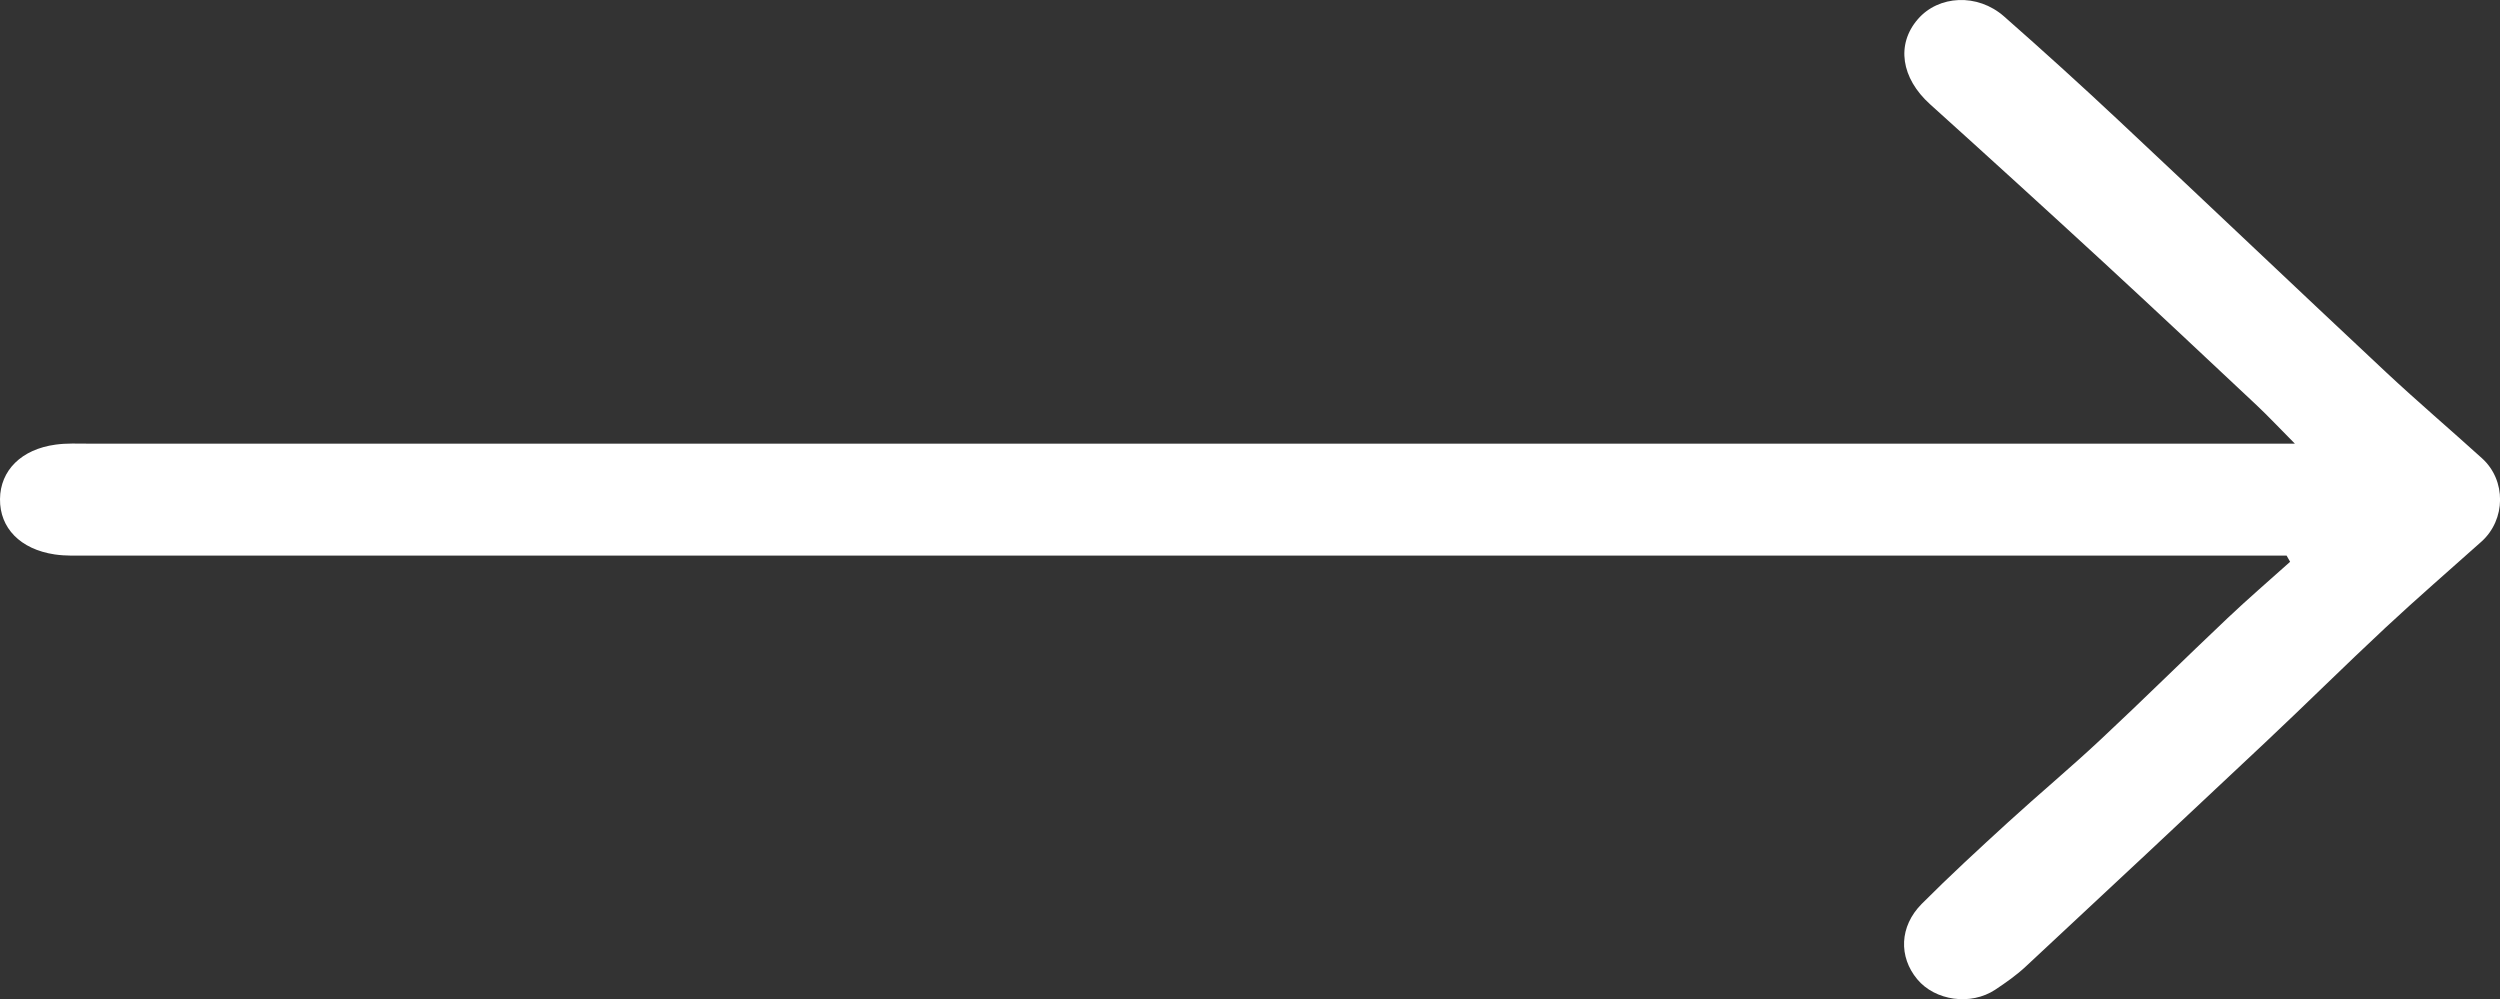 <?xml version="1.0" encoding="UTF-8"?>
<svg id="Layer_1" xmlns="http://www.w3.org/2000/svg" viewBox="0 0 257.52 102.93" fill="#fff">
  <rect x="0" y="0" width="257.52" height="102.93" fill="#333333" stroke="none"/>
  <path d="M235.53,57.23h-3.19c-74.41,0-148.83,0-223.24,0-1.16,0-2.33.05-3.47-.12C2.09,56.58-.03,54.39,0,51.41c.03-2.96,2.2-5.13,5.72-5.61,1.14-.16,2.31-.1,3.47-.1,74.33,0,148.65,0,222.98,0h4.22c-1.64-1.65-2.76-2.85-3.95-3.97-5.24-4.92-10.48-9.84-15.77-14.72-5.93-5.46-11.89-10.89-17.88-16.29-2.95-2.67-3.49-6.14-1.24-8.74,2.14-2.48,6.15-2.69,8.88-.29,3.99,3.51,7.93,7.08,11.81,10.72,9.2,8.62,18.34,17.32,27.55,25.94,3.23,3.02,6.6,5.89,9.88,8.86,2.51,2.27,2.46,6.32-.06,8.58-3.3,2.95-6.64,5.84-9.88,8.86-4.16,3.88-8.2,7.89-12.35,11.79-8.21,7.73-16.45,15.43-24.7,23.11-.96.9-2.06,1.67-3.16,2.4-2.51,1.66-6.19,1.14-8.03-1.08-1.92-2.31-1.84-5.44.46-7.76,2.88-2.89,5.89-5.66,8.91-8.42,3.13-2.86,6.4-5.59,9.5-8.49,4.42-4.13,8.72-8.39,13.11-12.54,2.09-1.98,4.28-3.86,6.43-5.79-.12-.22-.25-.43-.37-.65Z"/>
</svg>